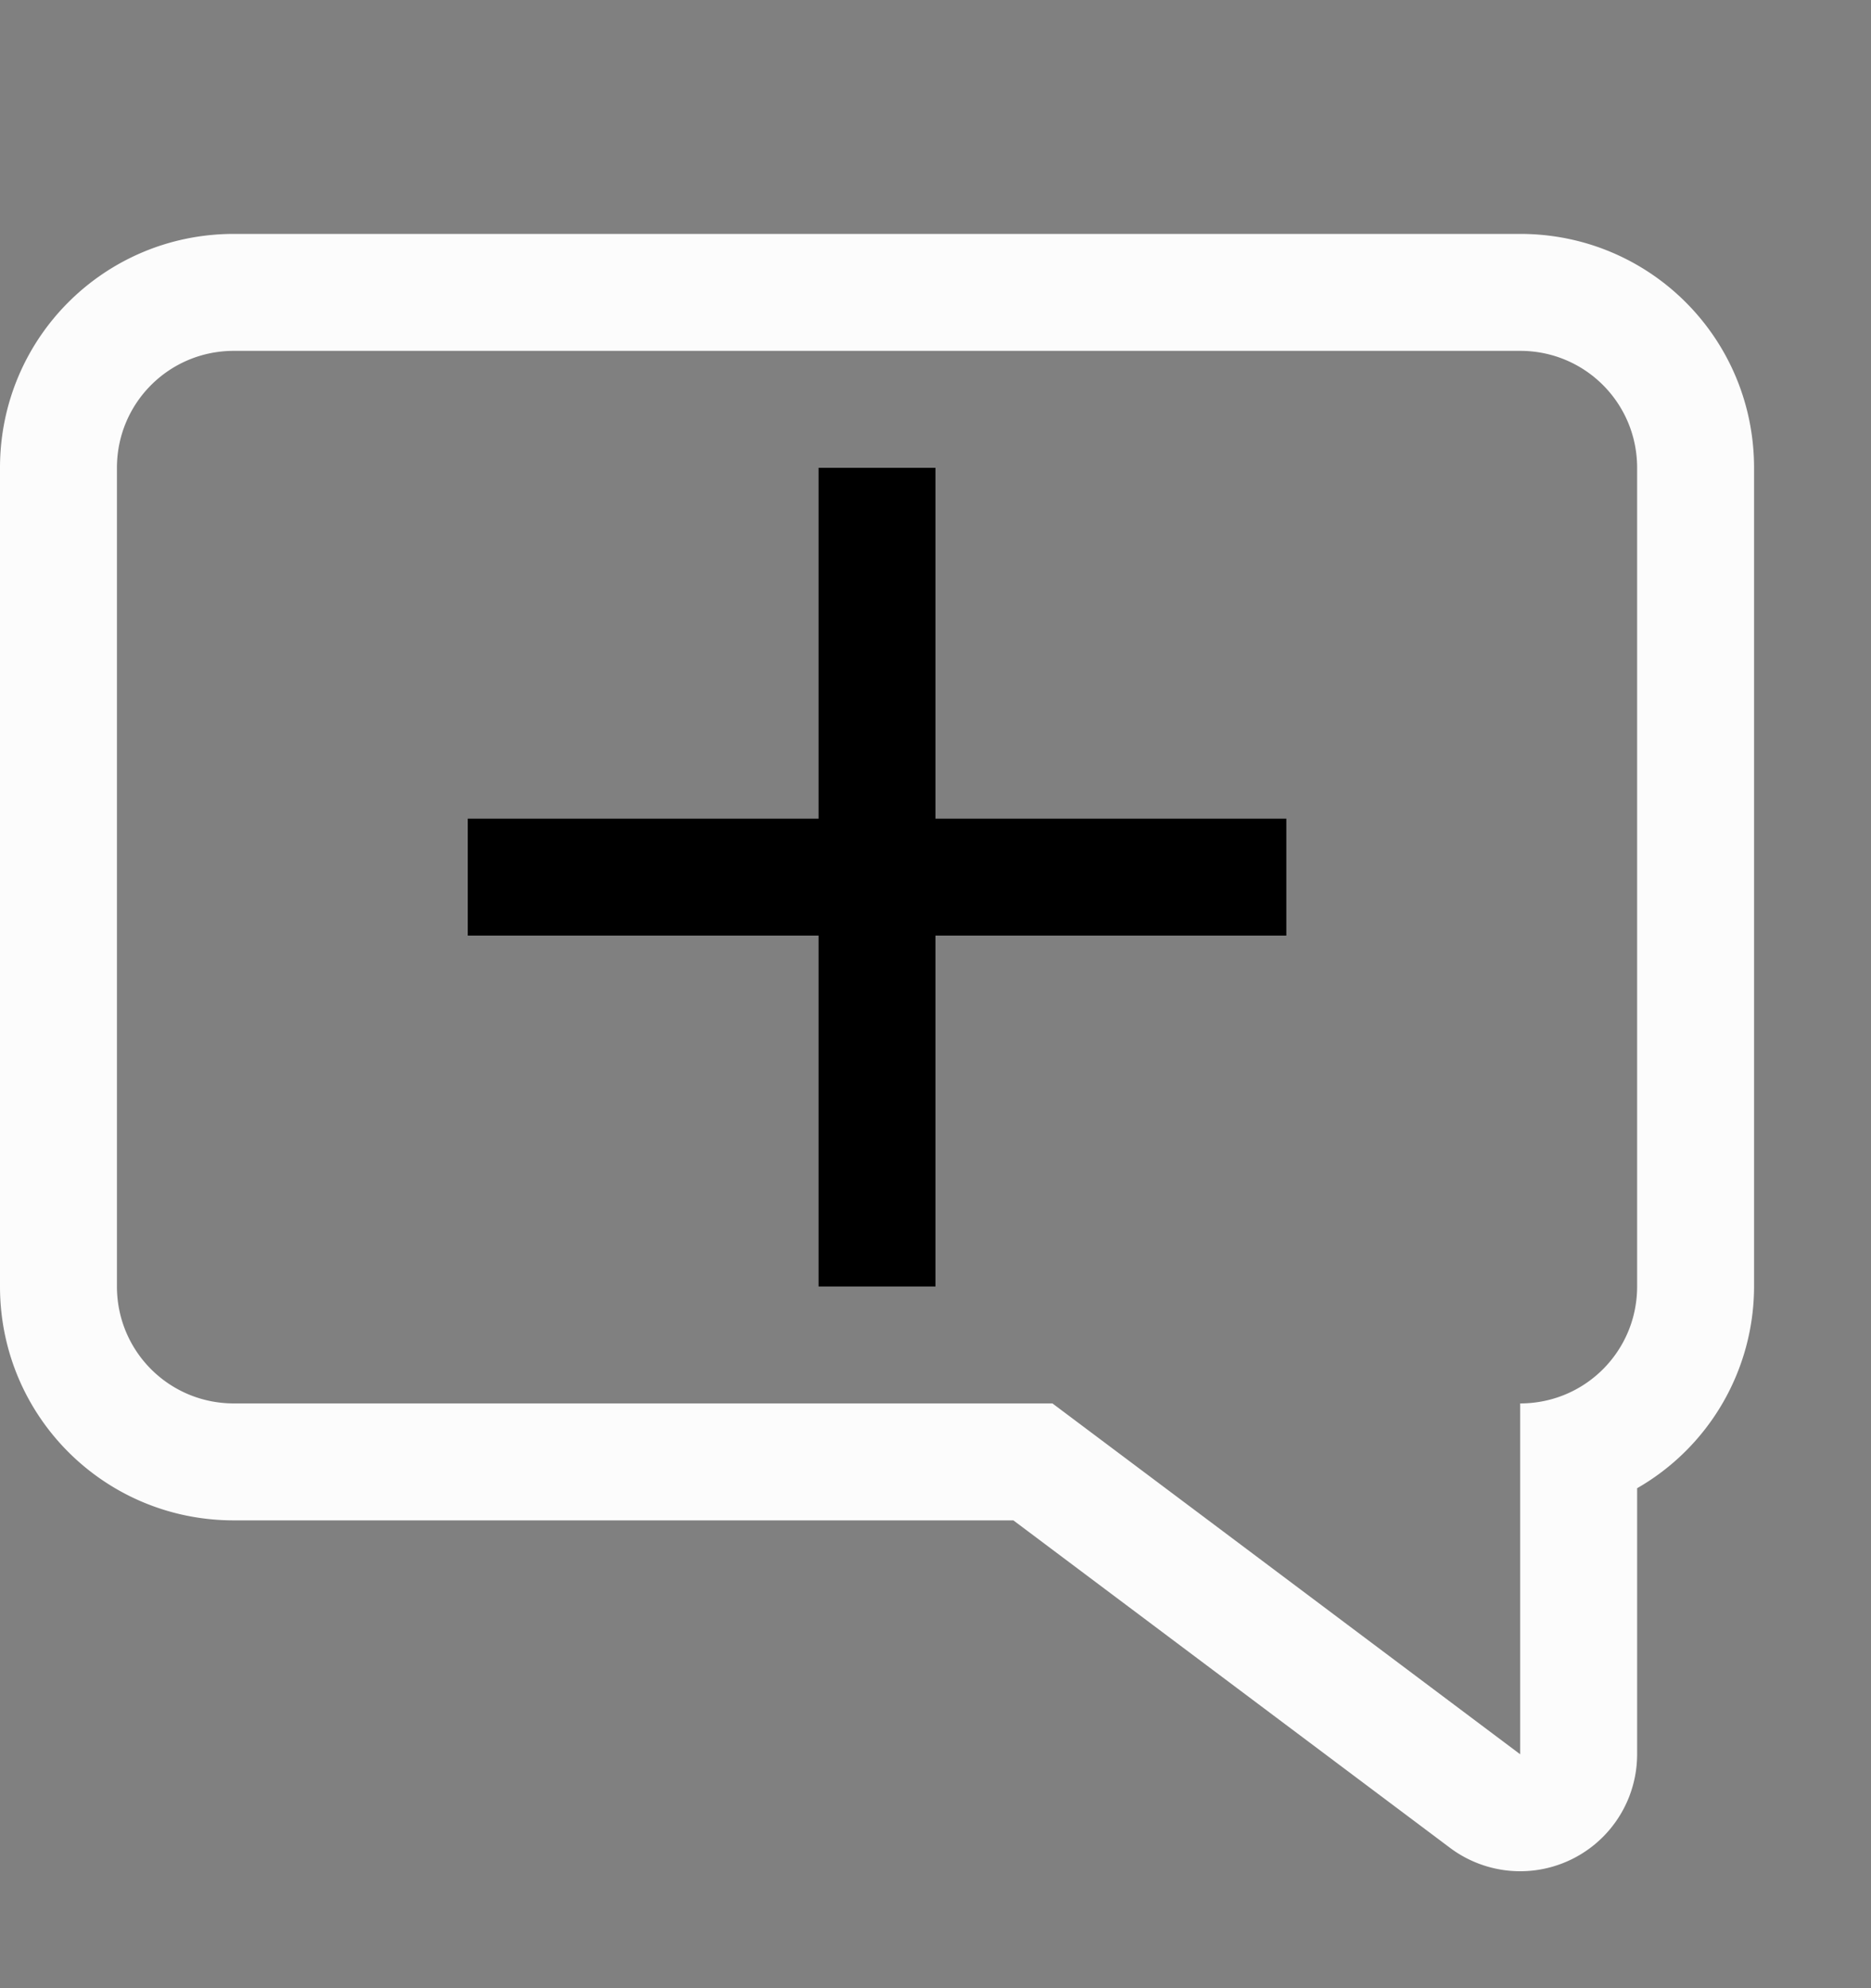 <svg xmlns="http://www.w3.org/2000/svg" width="16" height="17">
<rect width="100%" height="100%" fill="#808080" stroke="none"/>
<style id="current-color-scheme" type="text/css">
.ColorScheme-Text{color:#fcfcfc}
</style>
<path d="M2 2C.892 2 0 2.892 0 4v7c0 1.108.892 2 2 2h6.666l3.734 2.8A1 1 0 0 0 14 15v-2.275A1.99 1.99 0 0 0 15 11V4c0-1.108-.892-2-2-2zm0 1h11c.554 0 1 .446 1 1v7c0 .554-.446 1-1 1v3l-2.666-2L9 12H2c-.554 0-1-.446-1-1V4c0-.554.446-1 1-1" class="ColorScheme-Text" style="fill:currentColor"/>
<path fill="currentColor" d="M7 4v3H4v1h3v3h1V8h3V7H8V4z"/>
</svg>
